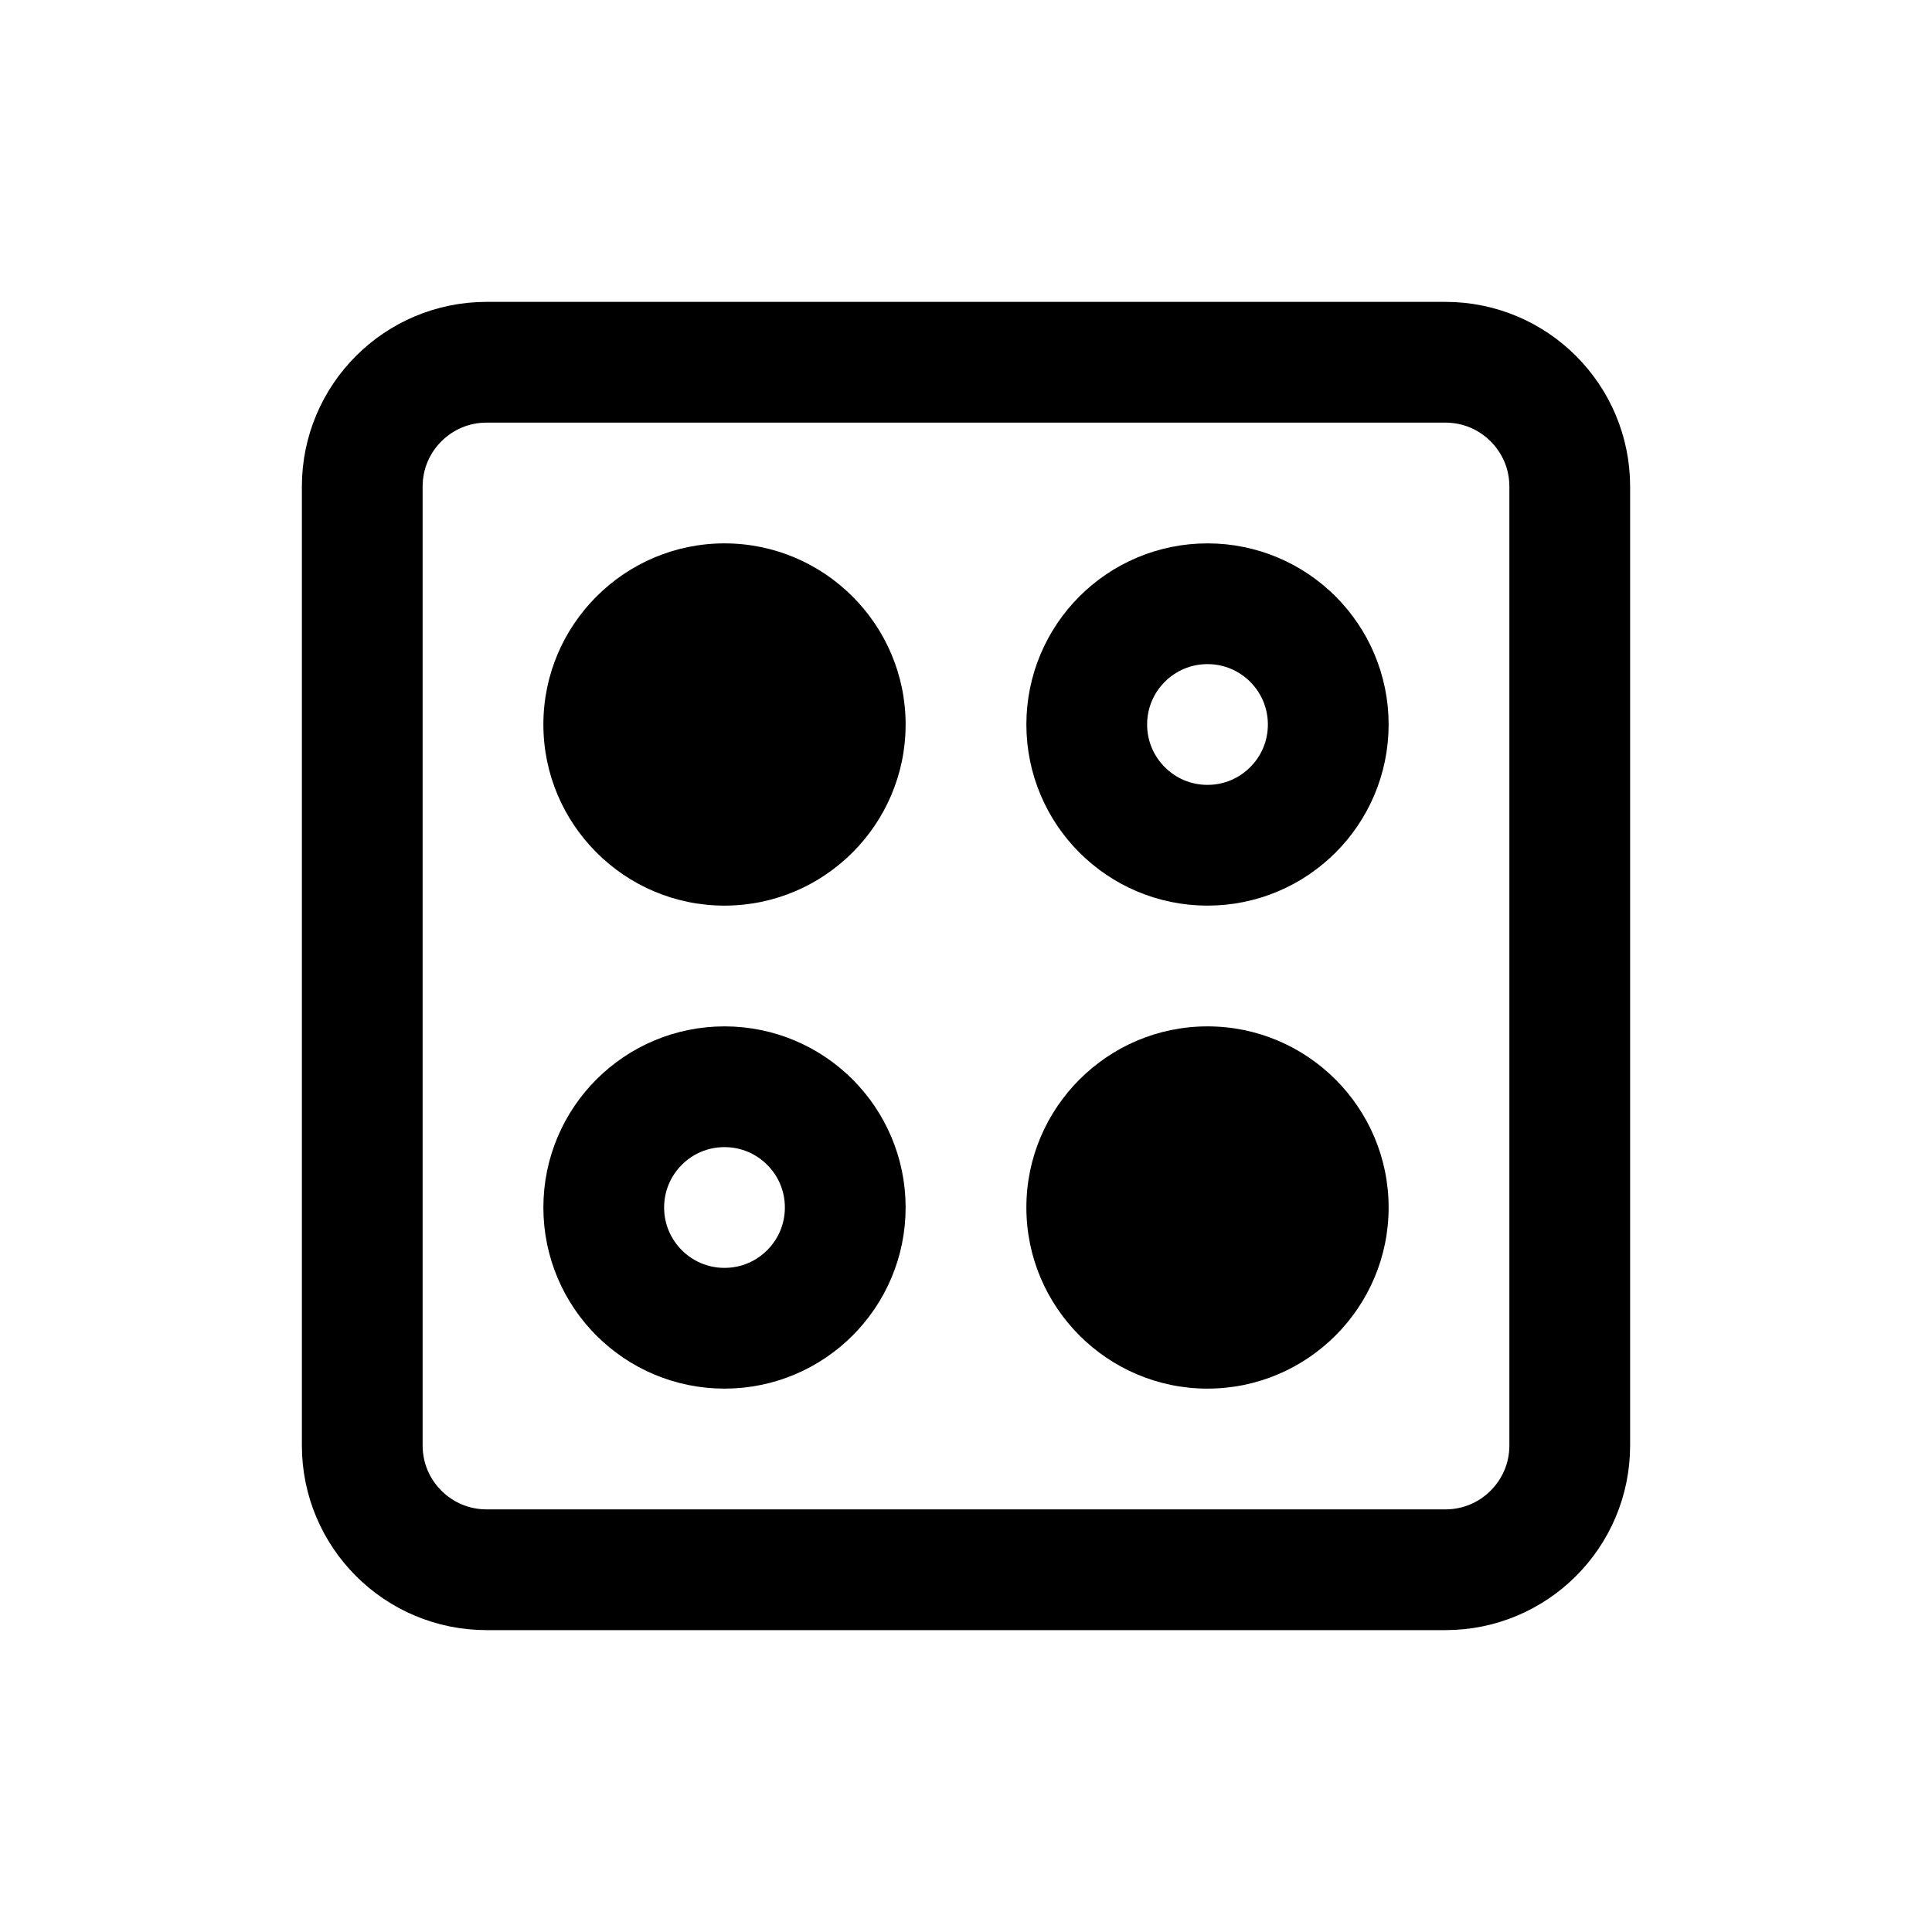 <?xml version="1.0" encoding="iso-8859-1"?>
<!-- Generator: Adobe Illustrator 19.1.1, SVG Export Plug-In . SVG Version: 6.00 Build 0)  -->
<svg version="1.1" id="Layer_1" xmlns="http://www.w3.org/2000/svg" xmlns:xlink="http://www.w3.org/1999/xlink" x="0px" y="0px"
	 viewBox="0 0 32 32" style="enable-background:new 0 0 32 32;" xml:space="preserve">
<path style="fill:none;stroke:#000000;stroke-width:2;stroke-miterlimit:10;" d="M23.941,26H8.059C6.922,26,6,25.078,6,23.941V8.059
	C6,6.922,6.922,6,8.059,6h15.882C25.078,6,26,6.922,26,8.059v15.882C26,25.078,25.078,26,23.941,26z"/>
<path d="M12,15c-1.654,0-3-1.346-3-3s1.346-3,3-3s3,1.346,3,3S13.654,15,12,15z"/>
<circle style="fill:none;stroke:#000000;stroke-width:2;stroke-miterlimit:10;" cx="12" cy="20" r="2"/>
<circle style="fill:none;stroke:#000000;stroke-width:2;stroke-miterlimit:10;" cx="20" cy="12" r="2"/>
<path d="M20,23c-1.654,0-3-1.346-3-3s1.346-3,3-3s3,1.346,3,3S21.654,23,20,23z"/>
</svg>
